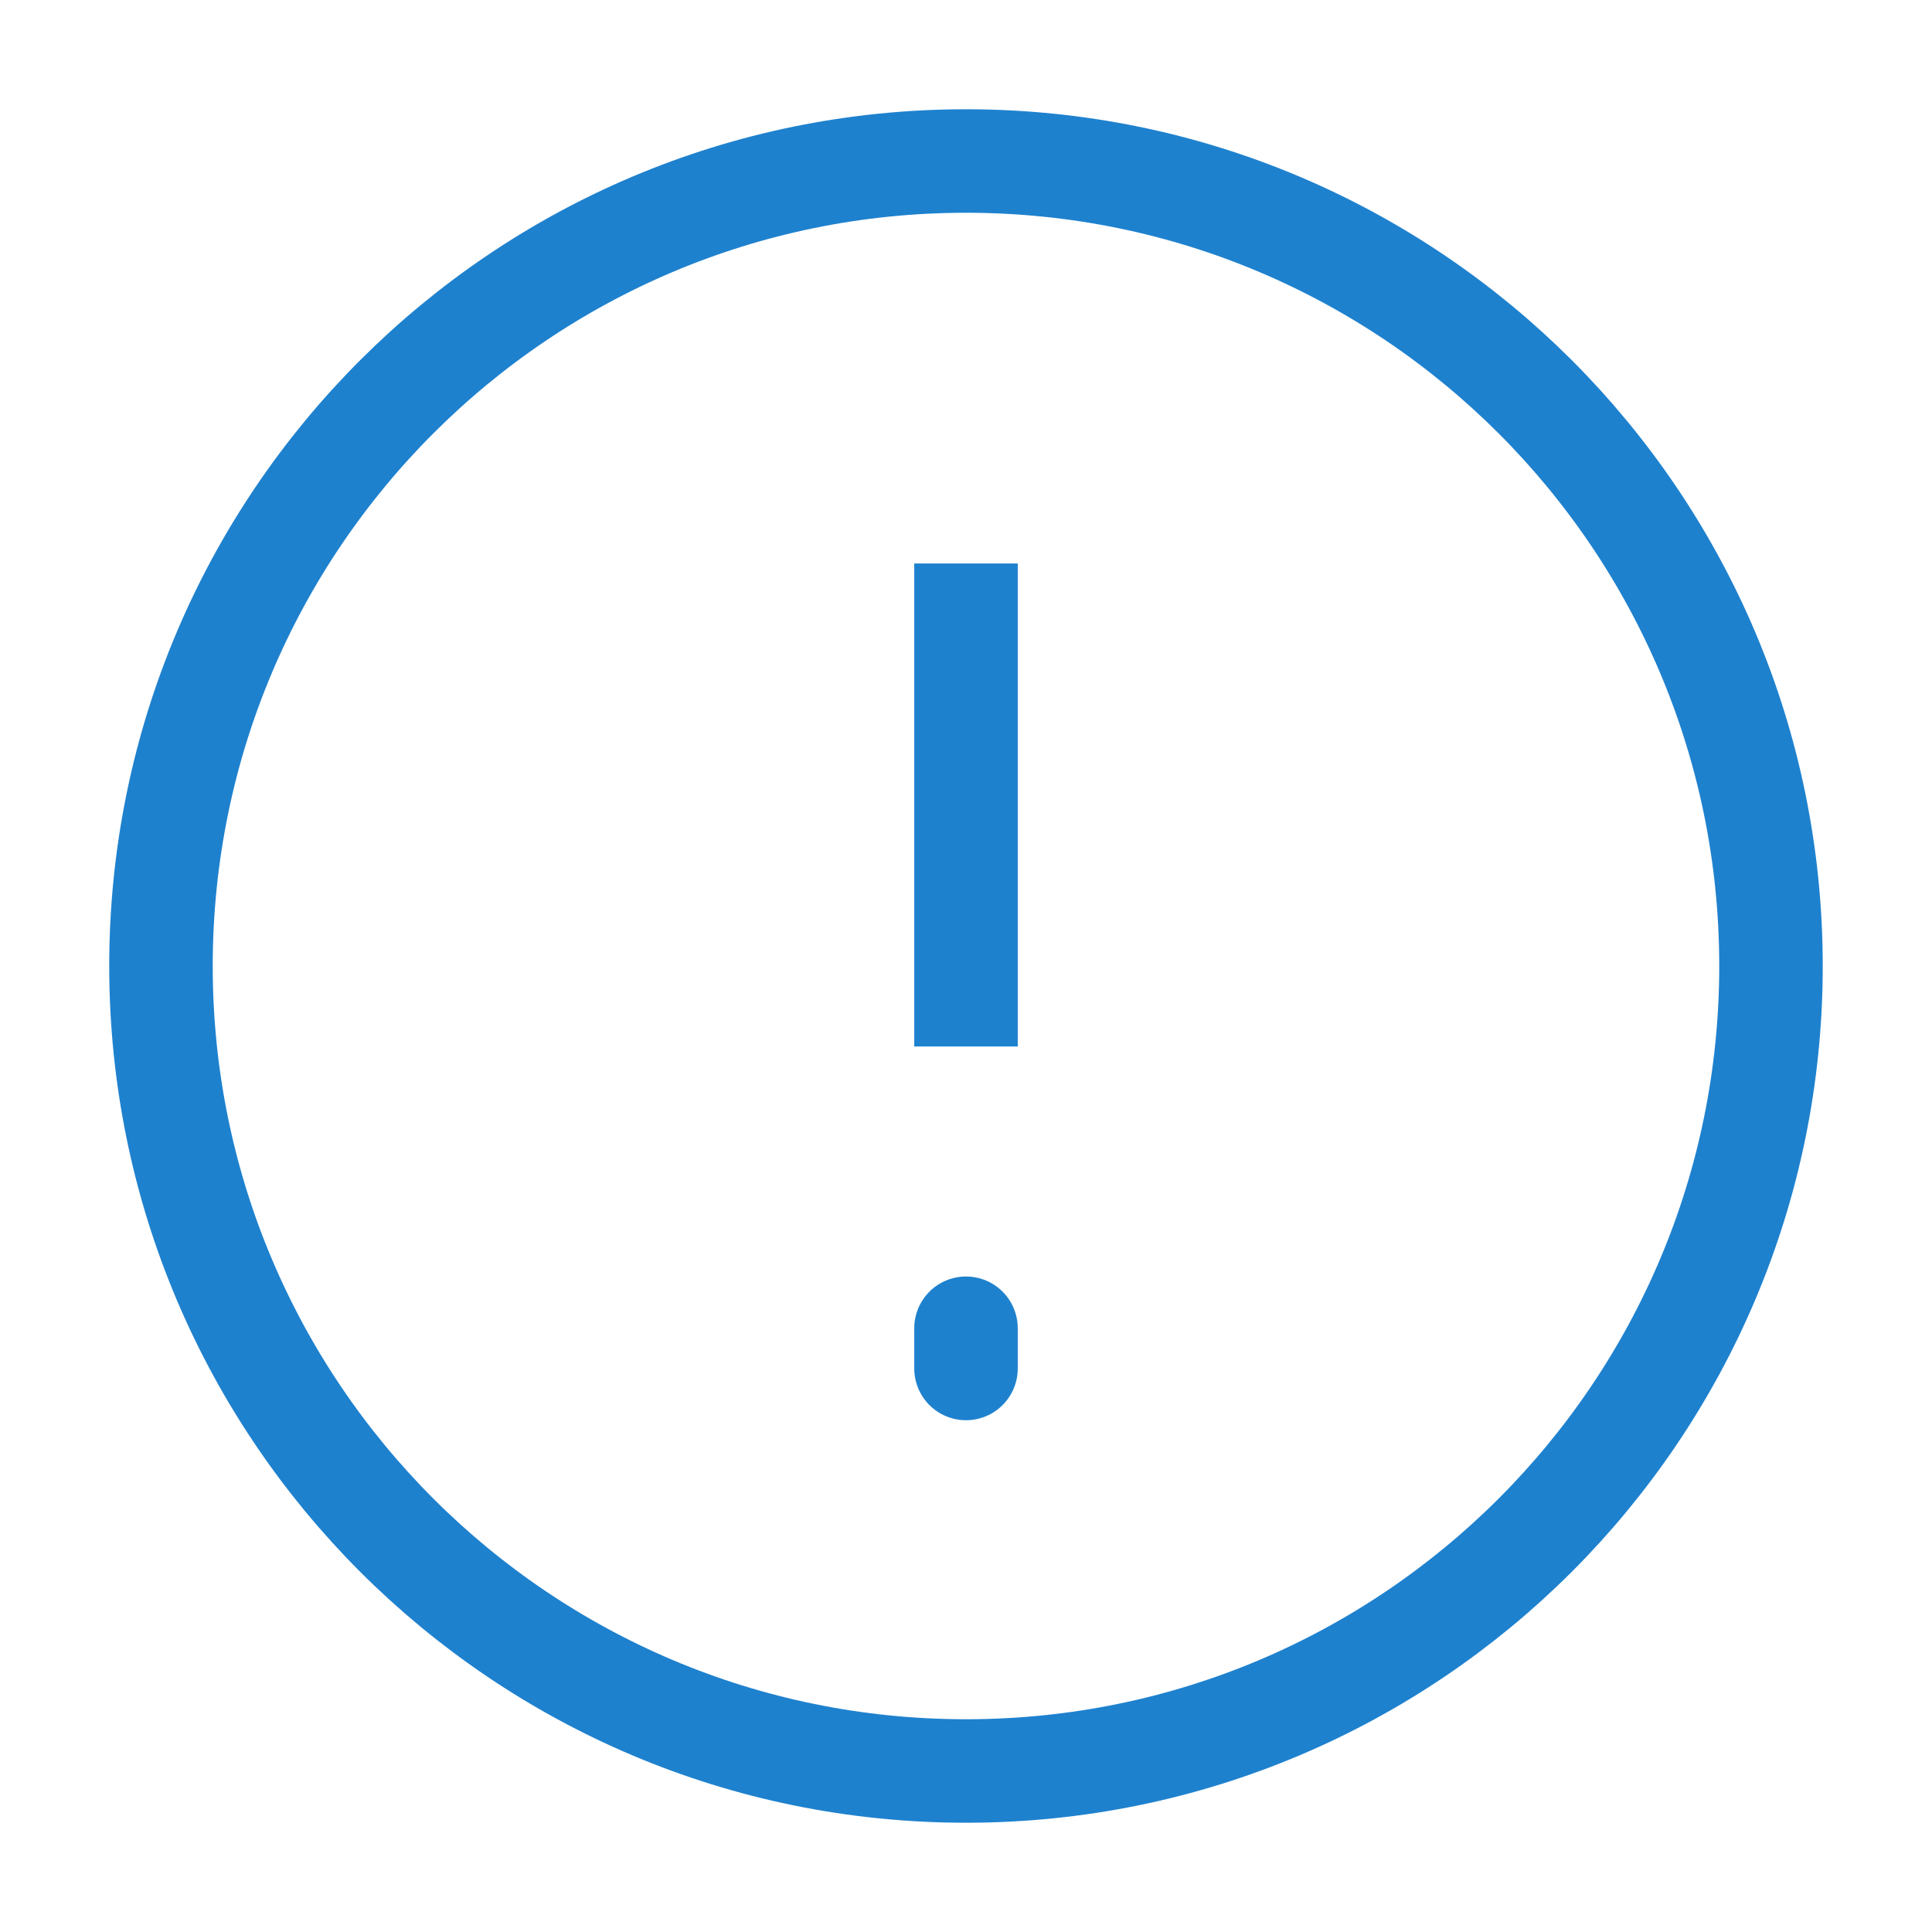 <svg width="24" height="24" viewBox="0 0 56 56" fill="none" xmlns="http://www.w3.org/2000/svg">
    <path d="M27.999 51.333C40.886 51.333 51.333 40.886 51.333 28C51.333 15.113 40.886 4.667 27.999 4.667C15.113 4.667 4.666 15.113 4.666 28C4.666 40.886 15.113 51.333 27.999 51.333Z"
          stroke="#1E81CE" stroke-width="3"/>
    <path d="M28 38.5V39.666M28 16.333V30.333V16.333Z" stroke="#1E81CE" stroke-width="3" stroke-linecap="round"/>
</svg>

